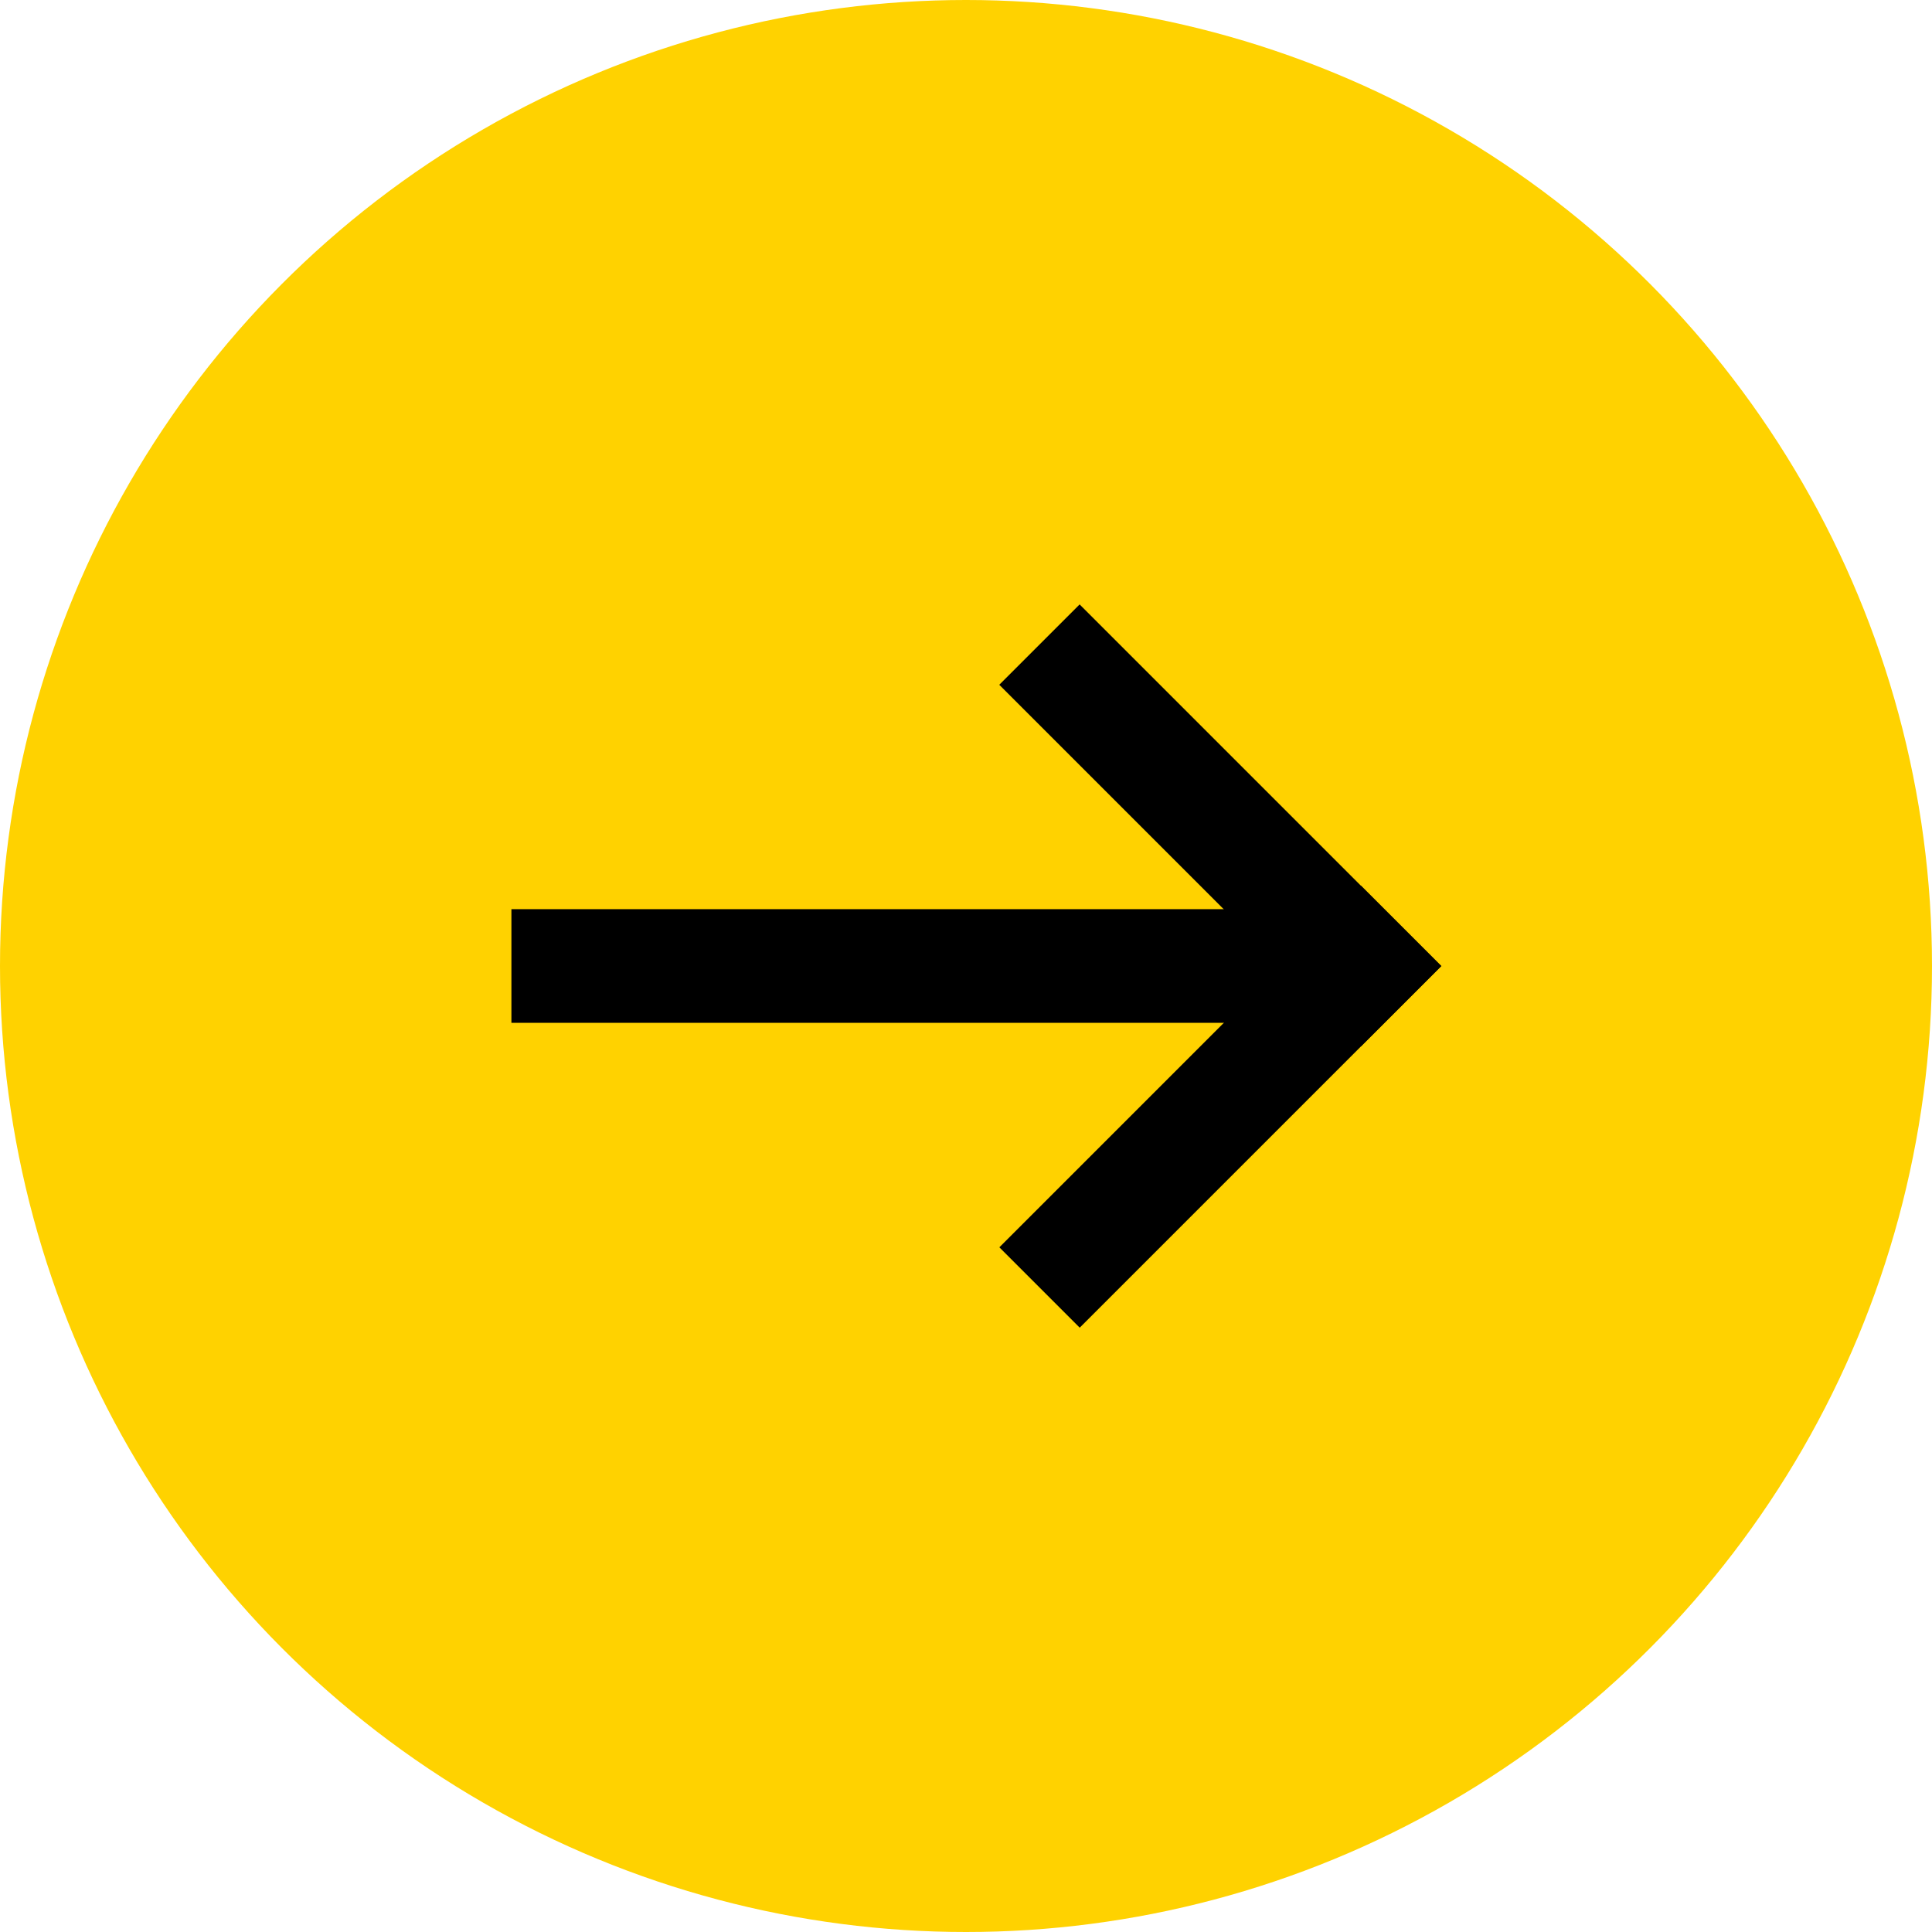 <svg xmlns="http://www.w3.org/2000/svg" viewBox="0 0 68 68"><defs><style>.cls-1{fill:#ffd200;}</style></defs><g id="레이어_2" data-name="레이어 2"><g id="레이어_1-2" data-name="레이어 1"><circle class="cls-1" cx="34" cy="34" r="34"/><rect x="18" y="32" width="28" height="4"/><rect x="33.95" y="36.95" width="18" height="4" transform="translate(-14.96 41.78) rotate(-45)"/><rect x="33.95" y="27.05" width="18" height="4" transform="translate(33.12 -21.86) rotate(45)"/></g></g></svg>